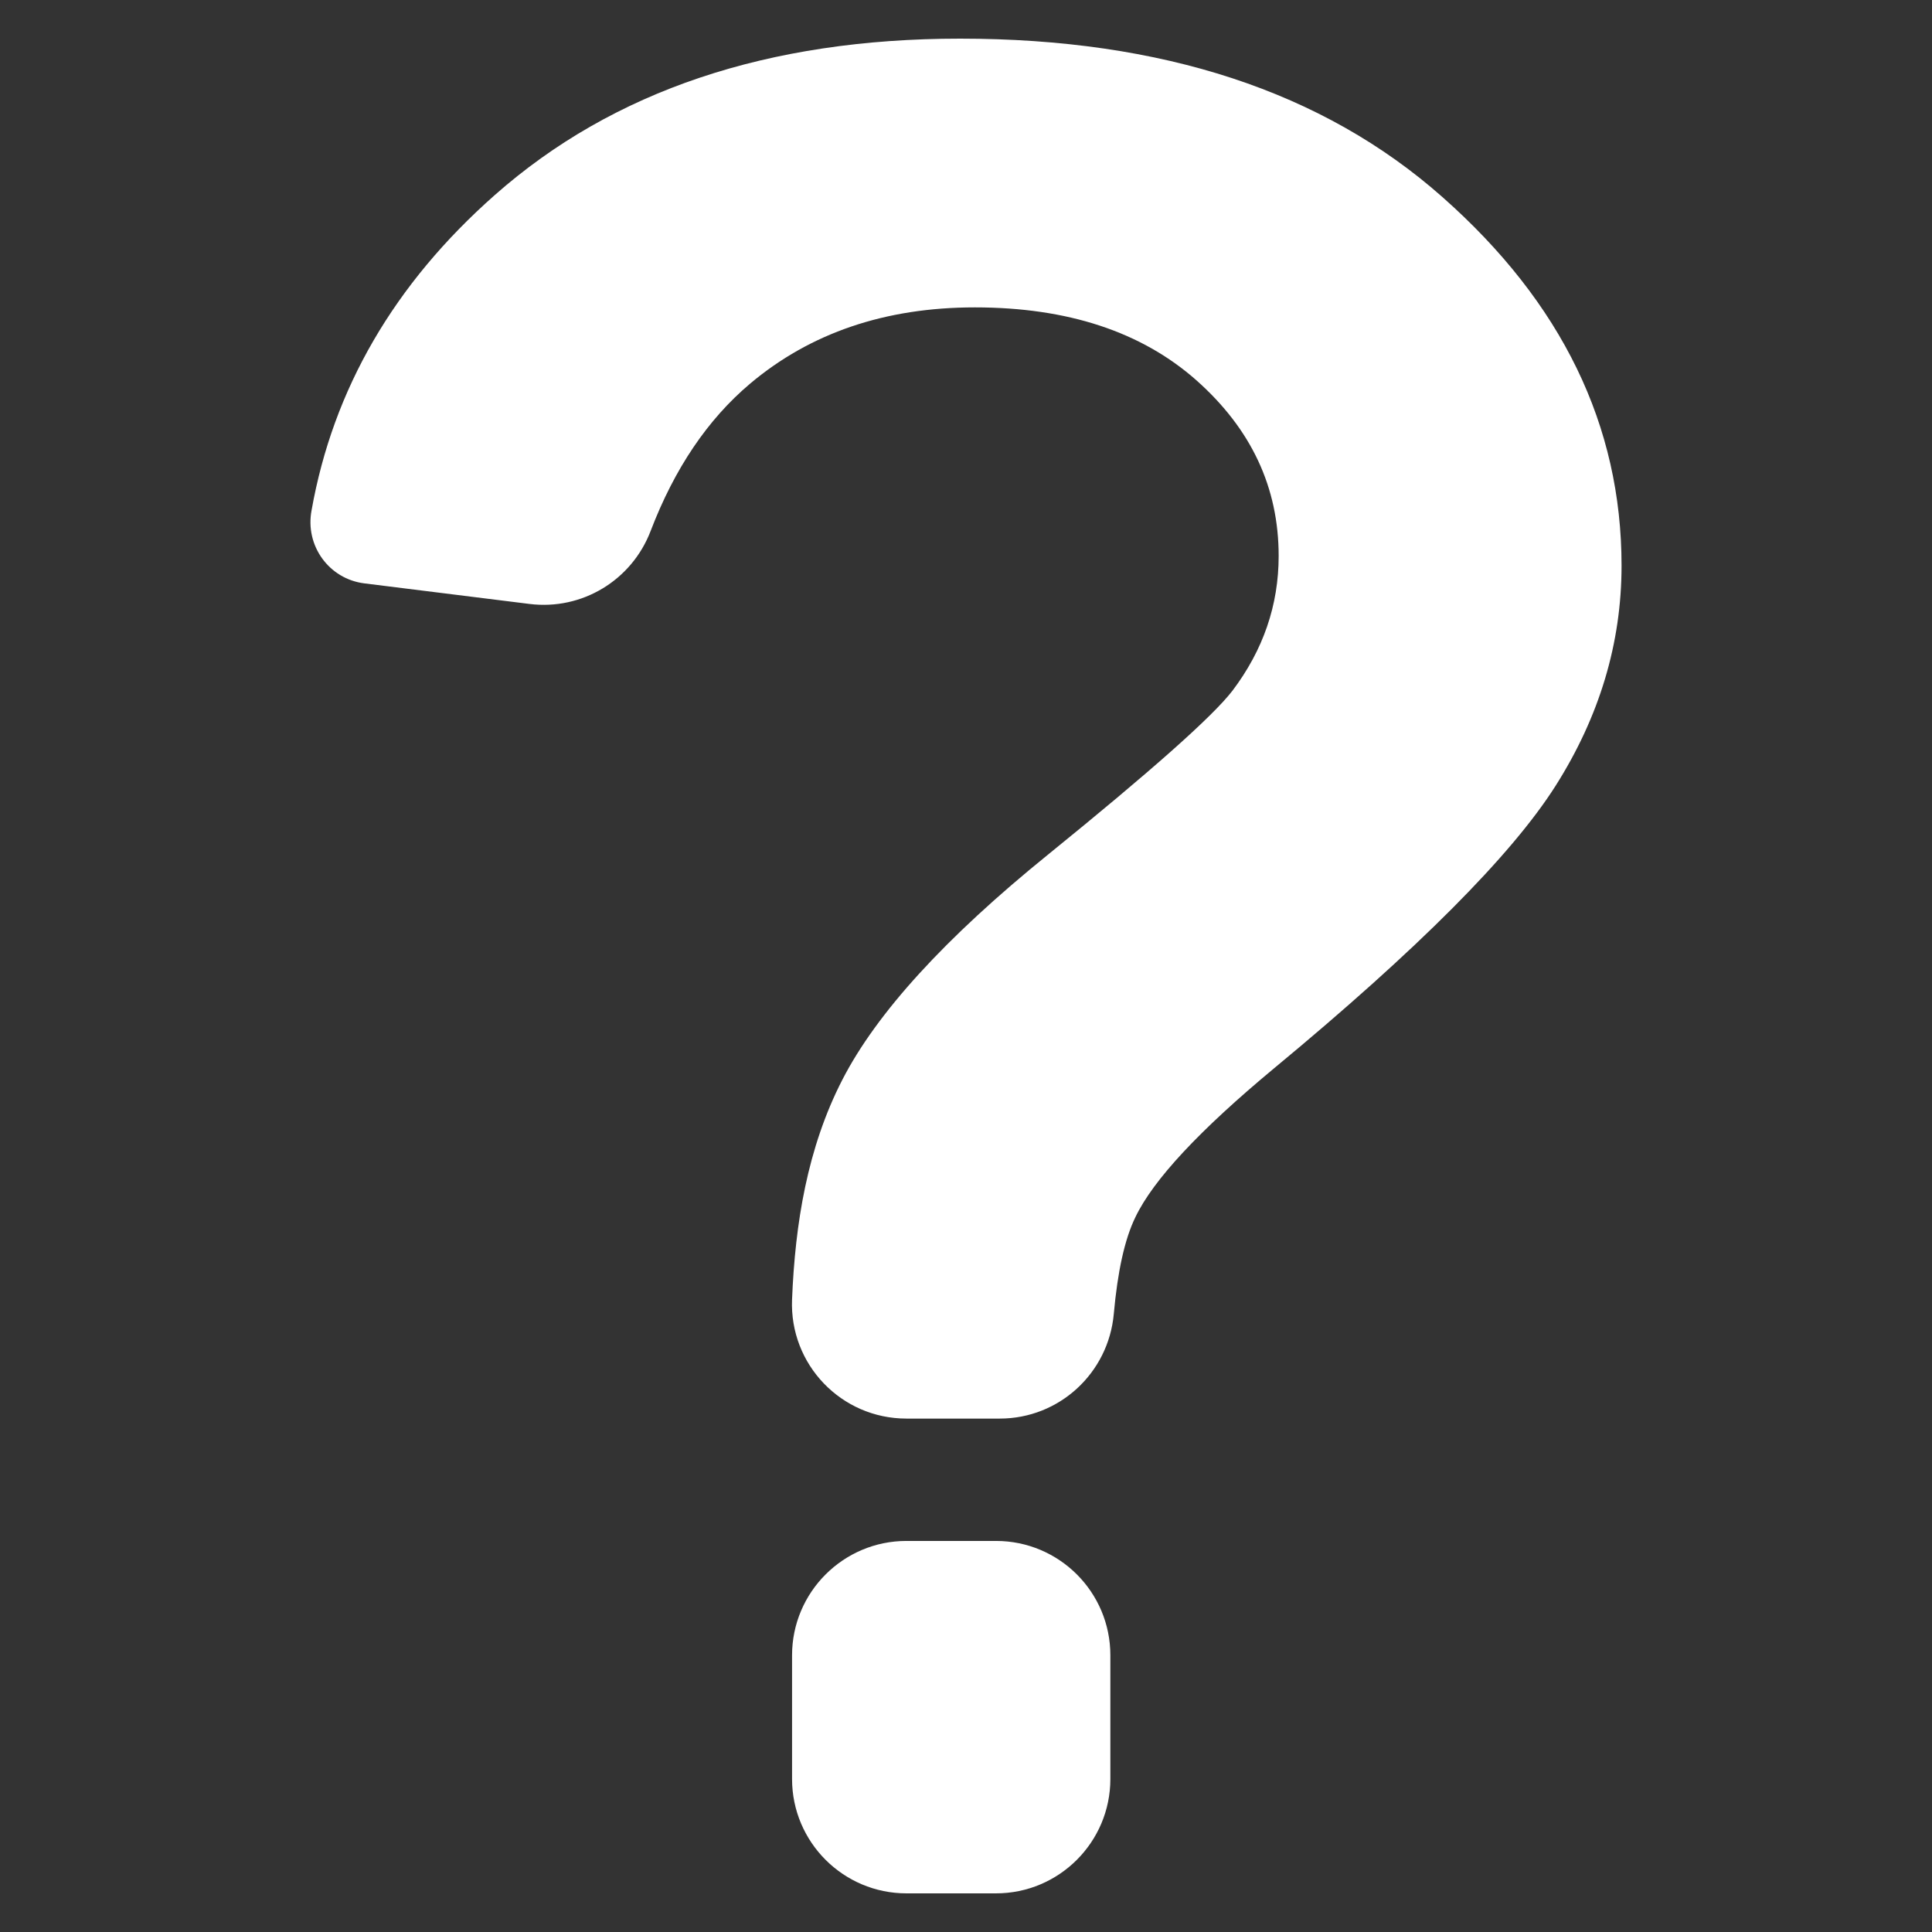 <?xml version="1.0"?>
<svg xmlns="http://www.w3.org/2000/svg" xmlns:xlink="http://www.w3.org/1999/xlink" xmlns:svgjs="http://svgjs.com/svgjs" version="1.1" width="512" height="512" x="0" y="0" viewBox="0 0 973.1 973.1" style="enable-background:new 0 0 512 512" xml:space="preserve" class=""><rect x="0" y="0" width="973.1" height="973.1" fill="#333333" stroke="none"/><g transform="matrix(0.96,0,0,0.96,19.462,19.462)">
<g xmlns="http://www.w3.org/2000/svg">
	<path d="M502.29,788.199h-47c-33.1,0-60,26.9-60,60v64.9c0,33.1,26.9,60,60,60h47c33.101,0,60-26.9,60-60v-64.9   C562.29,815,535.391,788.199,502.29,788.199z" fill="#ffffff" data-original="#000000" style=""/>
	<path d="M170.89,285.8l86.7,10.8c27.5,3.4,53.6-12.4,63.5-38.3c12.5-32.7,29.9-58.5,52.2-77.3c31.601-26.6,70.9-40,117.9-40   c48.7,0,87.5,12.8,116.3,38.3c28.8,25.6,43.1,56.2,43.1,92.1c0,25.8-8.1,49.4-24.3,70.8c-10.5,13.6-42.8,42.2-96.7,85.9   c-54,43.7-89.899,83.099-107.899,118.099c-18.4,35.801-24.8,75.5-26.4,115.301c-1.399,34.1,25.8,62.5,60,62.5h49   c31.2,0,57-23.9,59.8-54.9c2-22.299,5.7-39.199,11.301-50.699c9.399-19.701,33.699-45.701,72.699-78.1   C723.59,477.8,772.79,428.4,795.891,392c23-36.3,34.6-74.8,34.6-115.5c0-73.5-31.3-138-94-193.4c-62.6-55.4-147-83.1-253-83.1   c-100.8,0-182.1,27.3-244.1,82c-52.8,46.6-84.9,101.8-96.2,165.5C139.69,266.1,152.39,283.5,170.89,285.8z" fill="#ffffff" data-original="#000000" style=""/>
</g>
<g xmlns="http://www.w3.org/2000/svg">
</g>
<g xmlns="http://www.w3.org/2000/svg">
</g>
<g xmlns="http://www.w3.org/2000/svg">
</g>
<g xmlns="http://www.w3.org/2000/svg">
</g>
<g xmlns="http://www.w3.org/2000/svg">
</g>
<g xmlns="http://www.w3.org/2000/svg">
</g>
<g xmlns="http://www.w3.org/2000/svg">
</g>
<g xmlns="http://www.w3.org/2000/svg">
</g>
<g xmlns="http://www.w3.org/2000/svg">
</g>
<g xmlns="http://www.w3.org/2000/svg">
</g>
<g xmlns="http://www.w3.org/2000/svg">
</g>
<g xmlns="http://www.w3.org/2000/svg">
</g>
<g xmlns="http://www.w3.org/2000/svg">
</g>
<g xmlns="http://www.w3.org/2000/svg">
</g>
<g xmlns="http://www.w3.org/2000/svg">
</g>
</g></svg>
